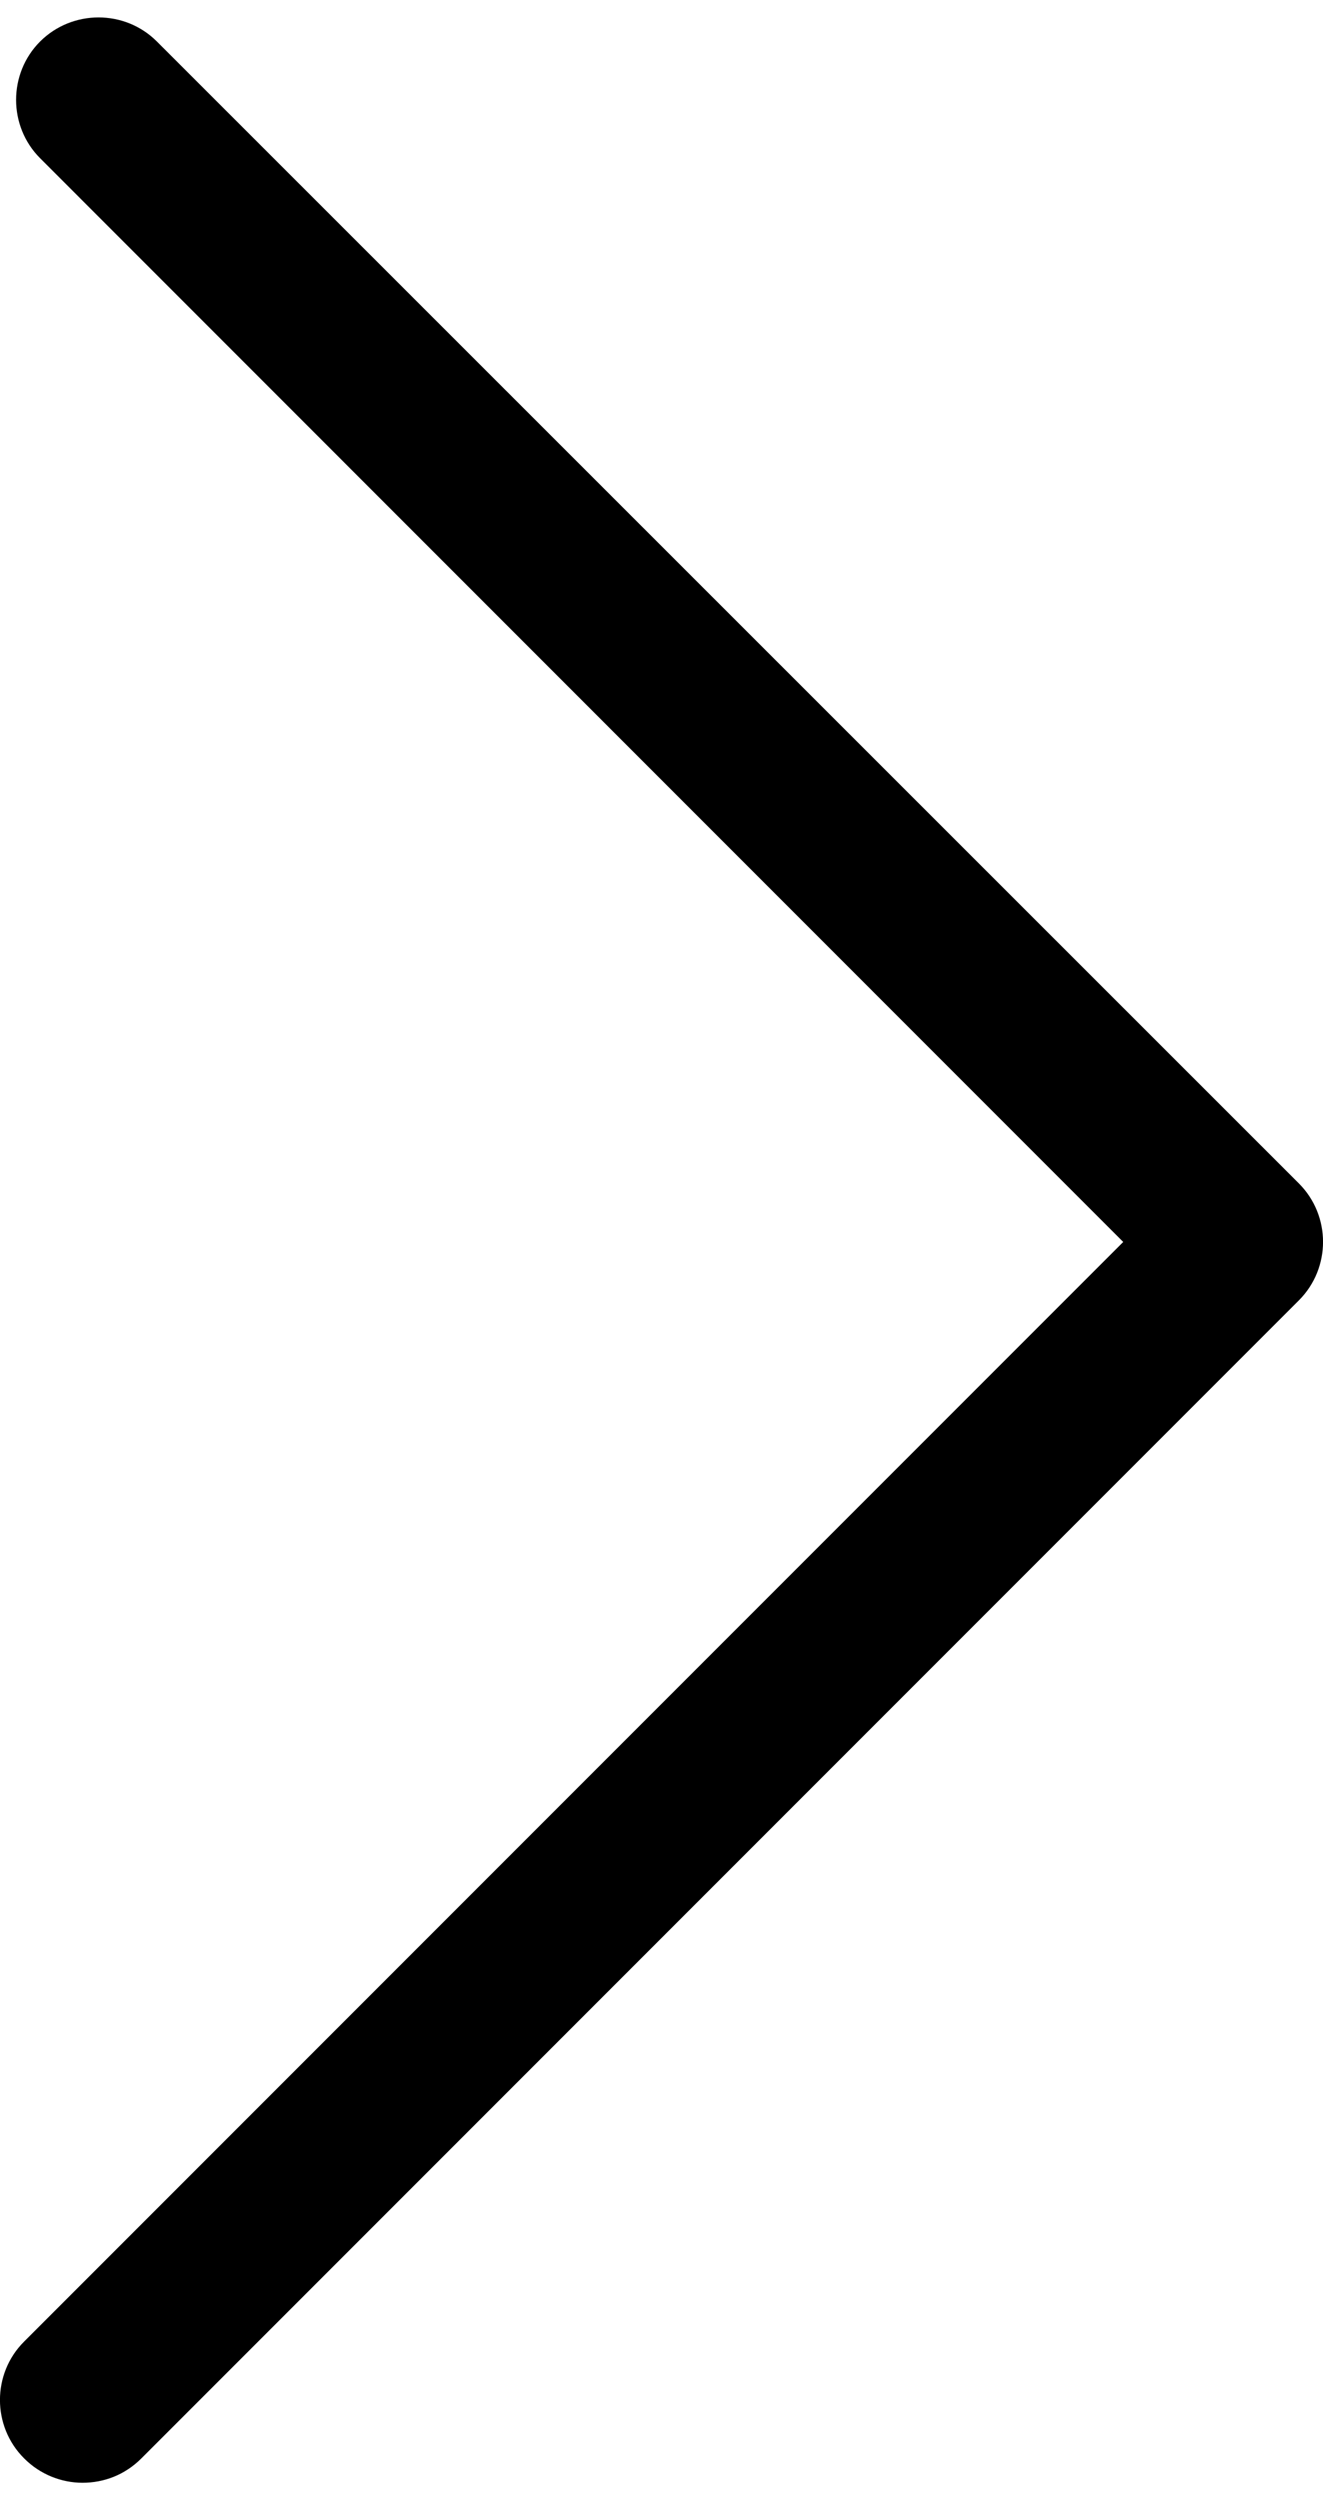 <svg width="9" height="17" viewBox="0 0 9 17" fill="none" xmlns="http://www.w3.org/2000/svg">
<path d="M0.561 16.882C0.419 16.882 0.273 16.826 0.164 16.716C-0.055 16.498 -0.055 16.14 0.164 15.922L7.641 8.445L0.273 1.076C0.055 0.858 0.055 0.5 0.273 0.282C0.492 0.064 0.849 0.064 1.067 0.282L8.836 8.047C9.055 8.266 9.055 8.623 8.836 8.842L0.962 16.716C0.849 16.829 0.707 16.882 0.561 16.882V16.882Z" fill="black"/>
</svg>
